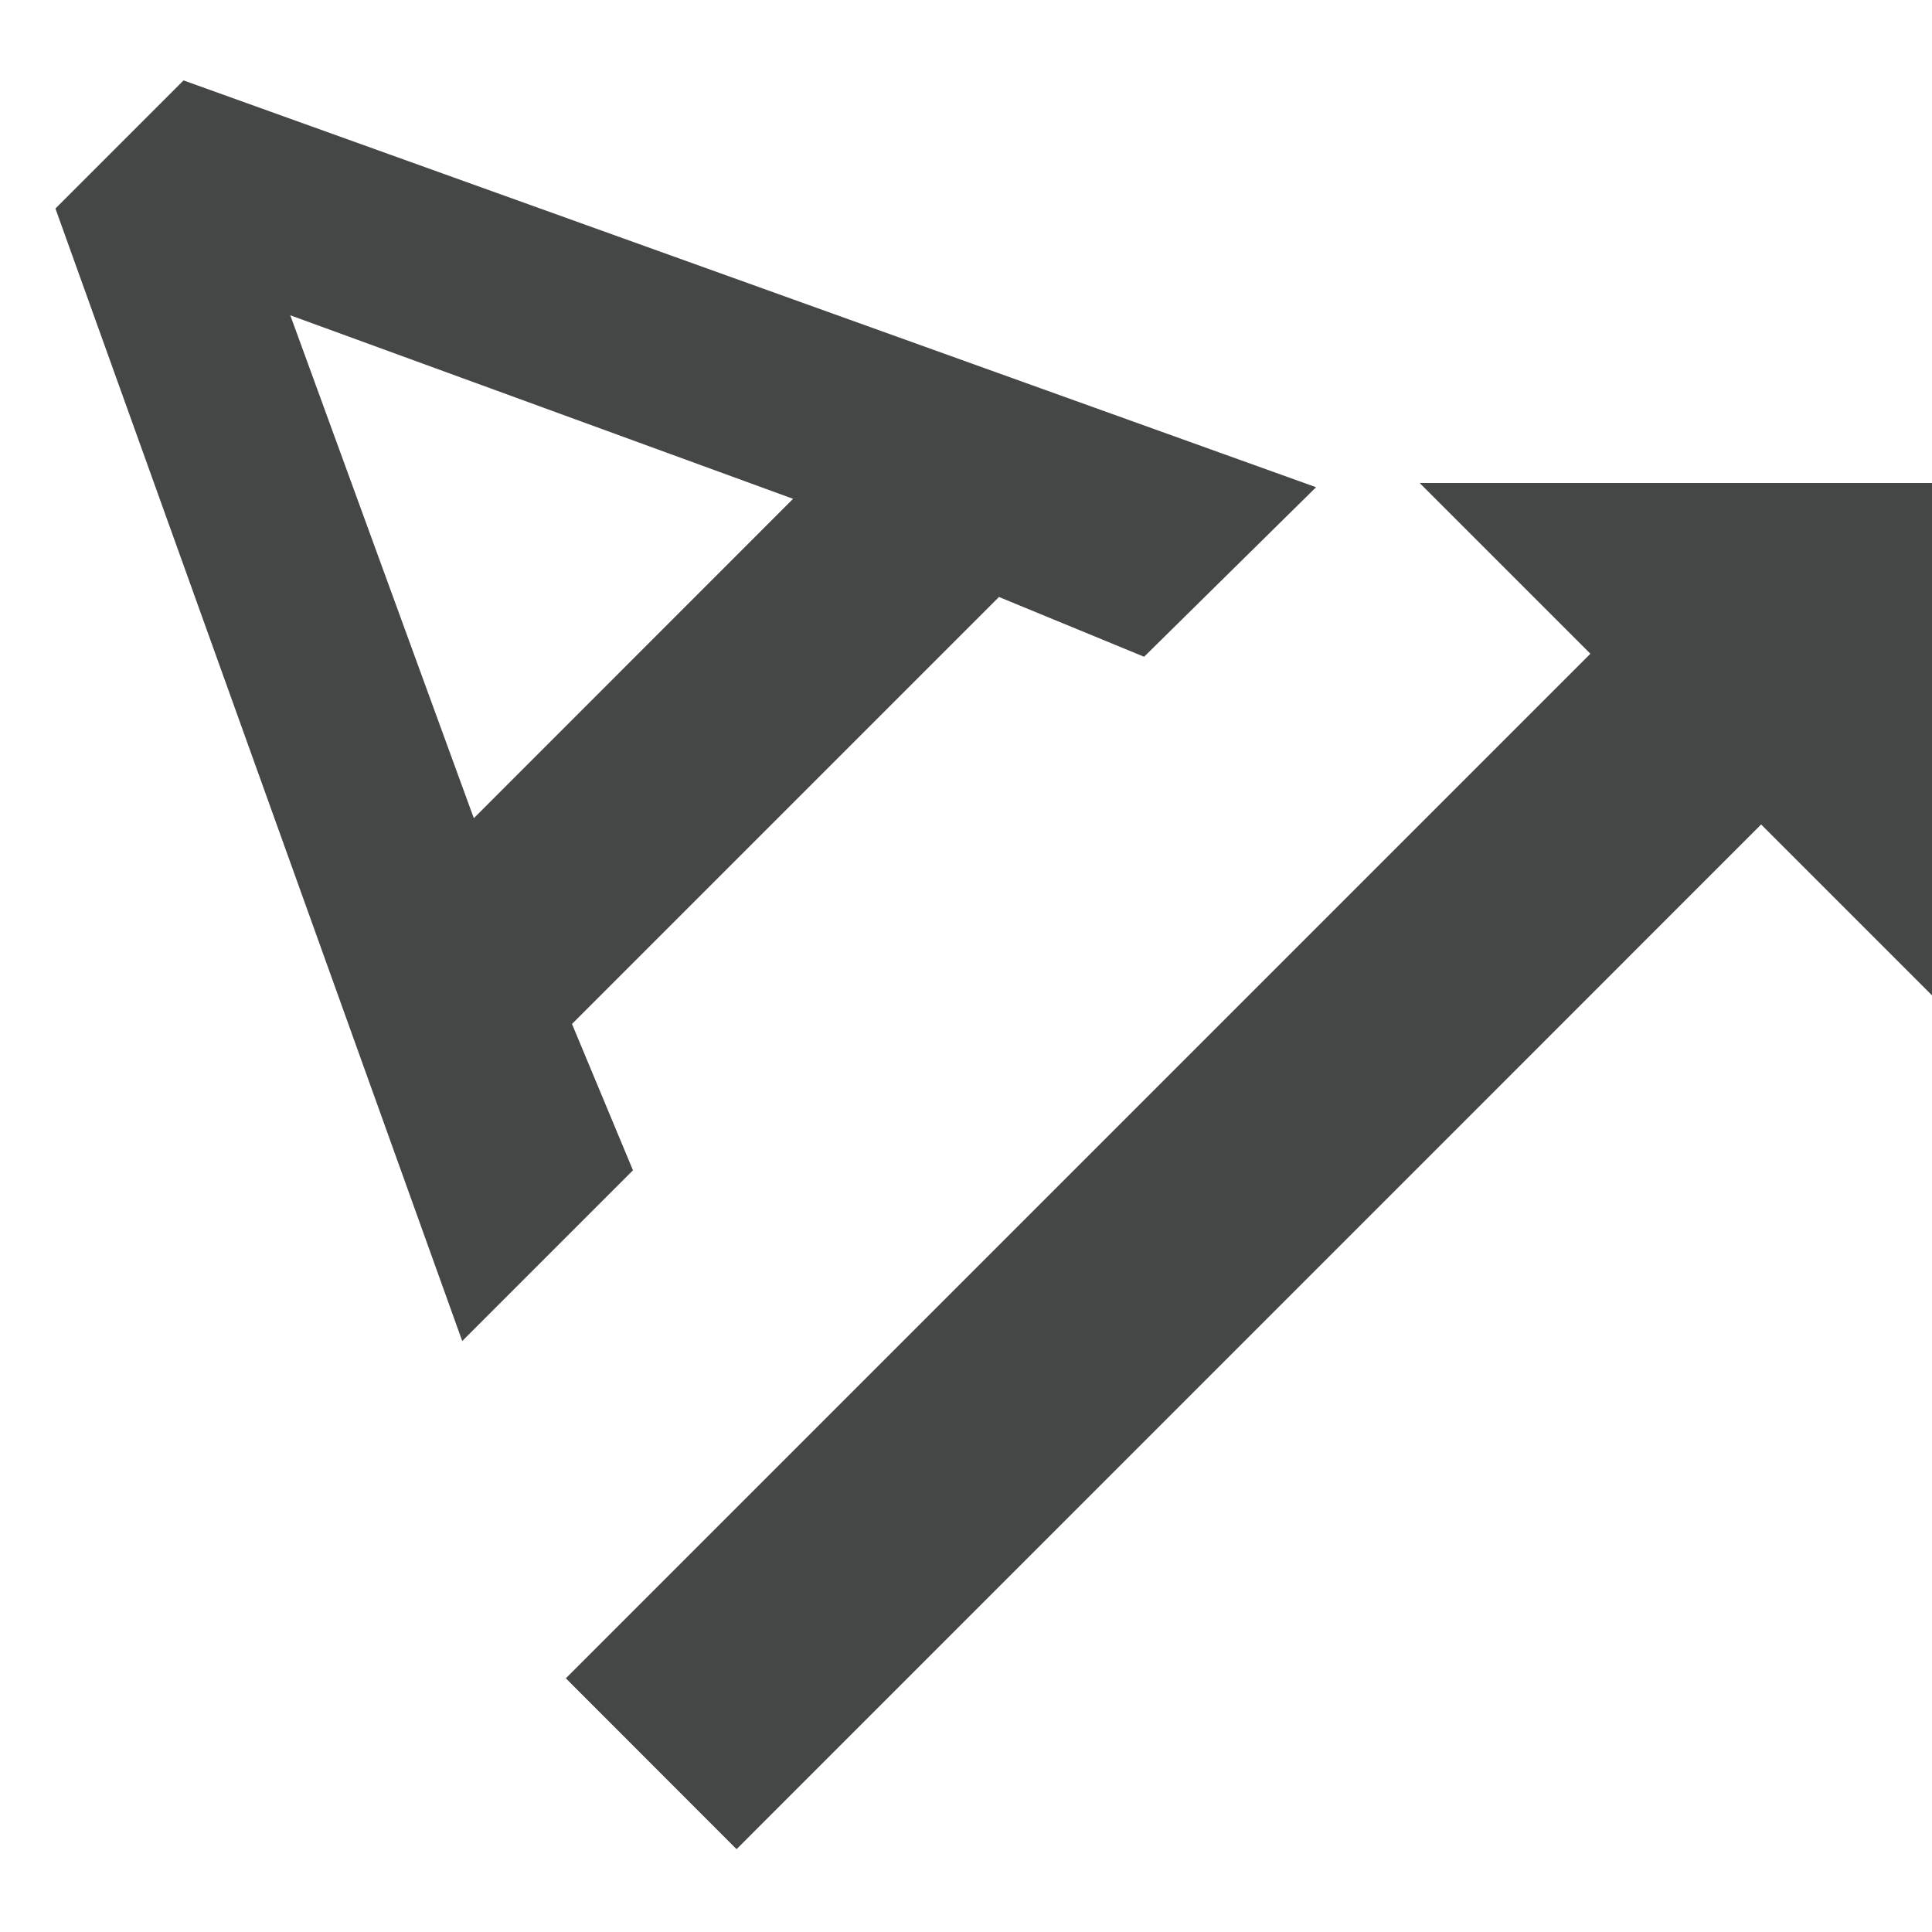 <svg width="16" height="16" viewBox="0 0 16 16" fill="none" xmlns="http://www.w3.org/2000/svg">
<path fill-rule="evenodd" clip-rule="evenodd" d="M0.459 1.727L3.828 11.106L5.242 9.692L4.737 8.48L8.273 4.944L9.475 5.439L10.899 4.035L1.52 0.666L0.459 1.727ZM2.404 2.611L6.568 4.131L3.924 6.776L2.404 2.611ZM11.757 4L13.171 5.414L4.686 13.899L6.1 15.314L14.585 6.828L16 8.243V4H11.757Z" fill="#444746"/>
</svg>
